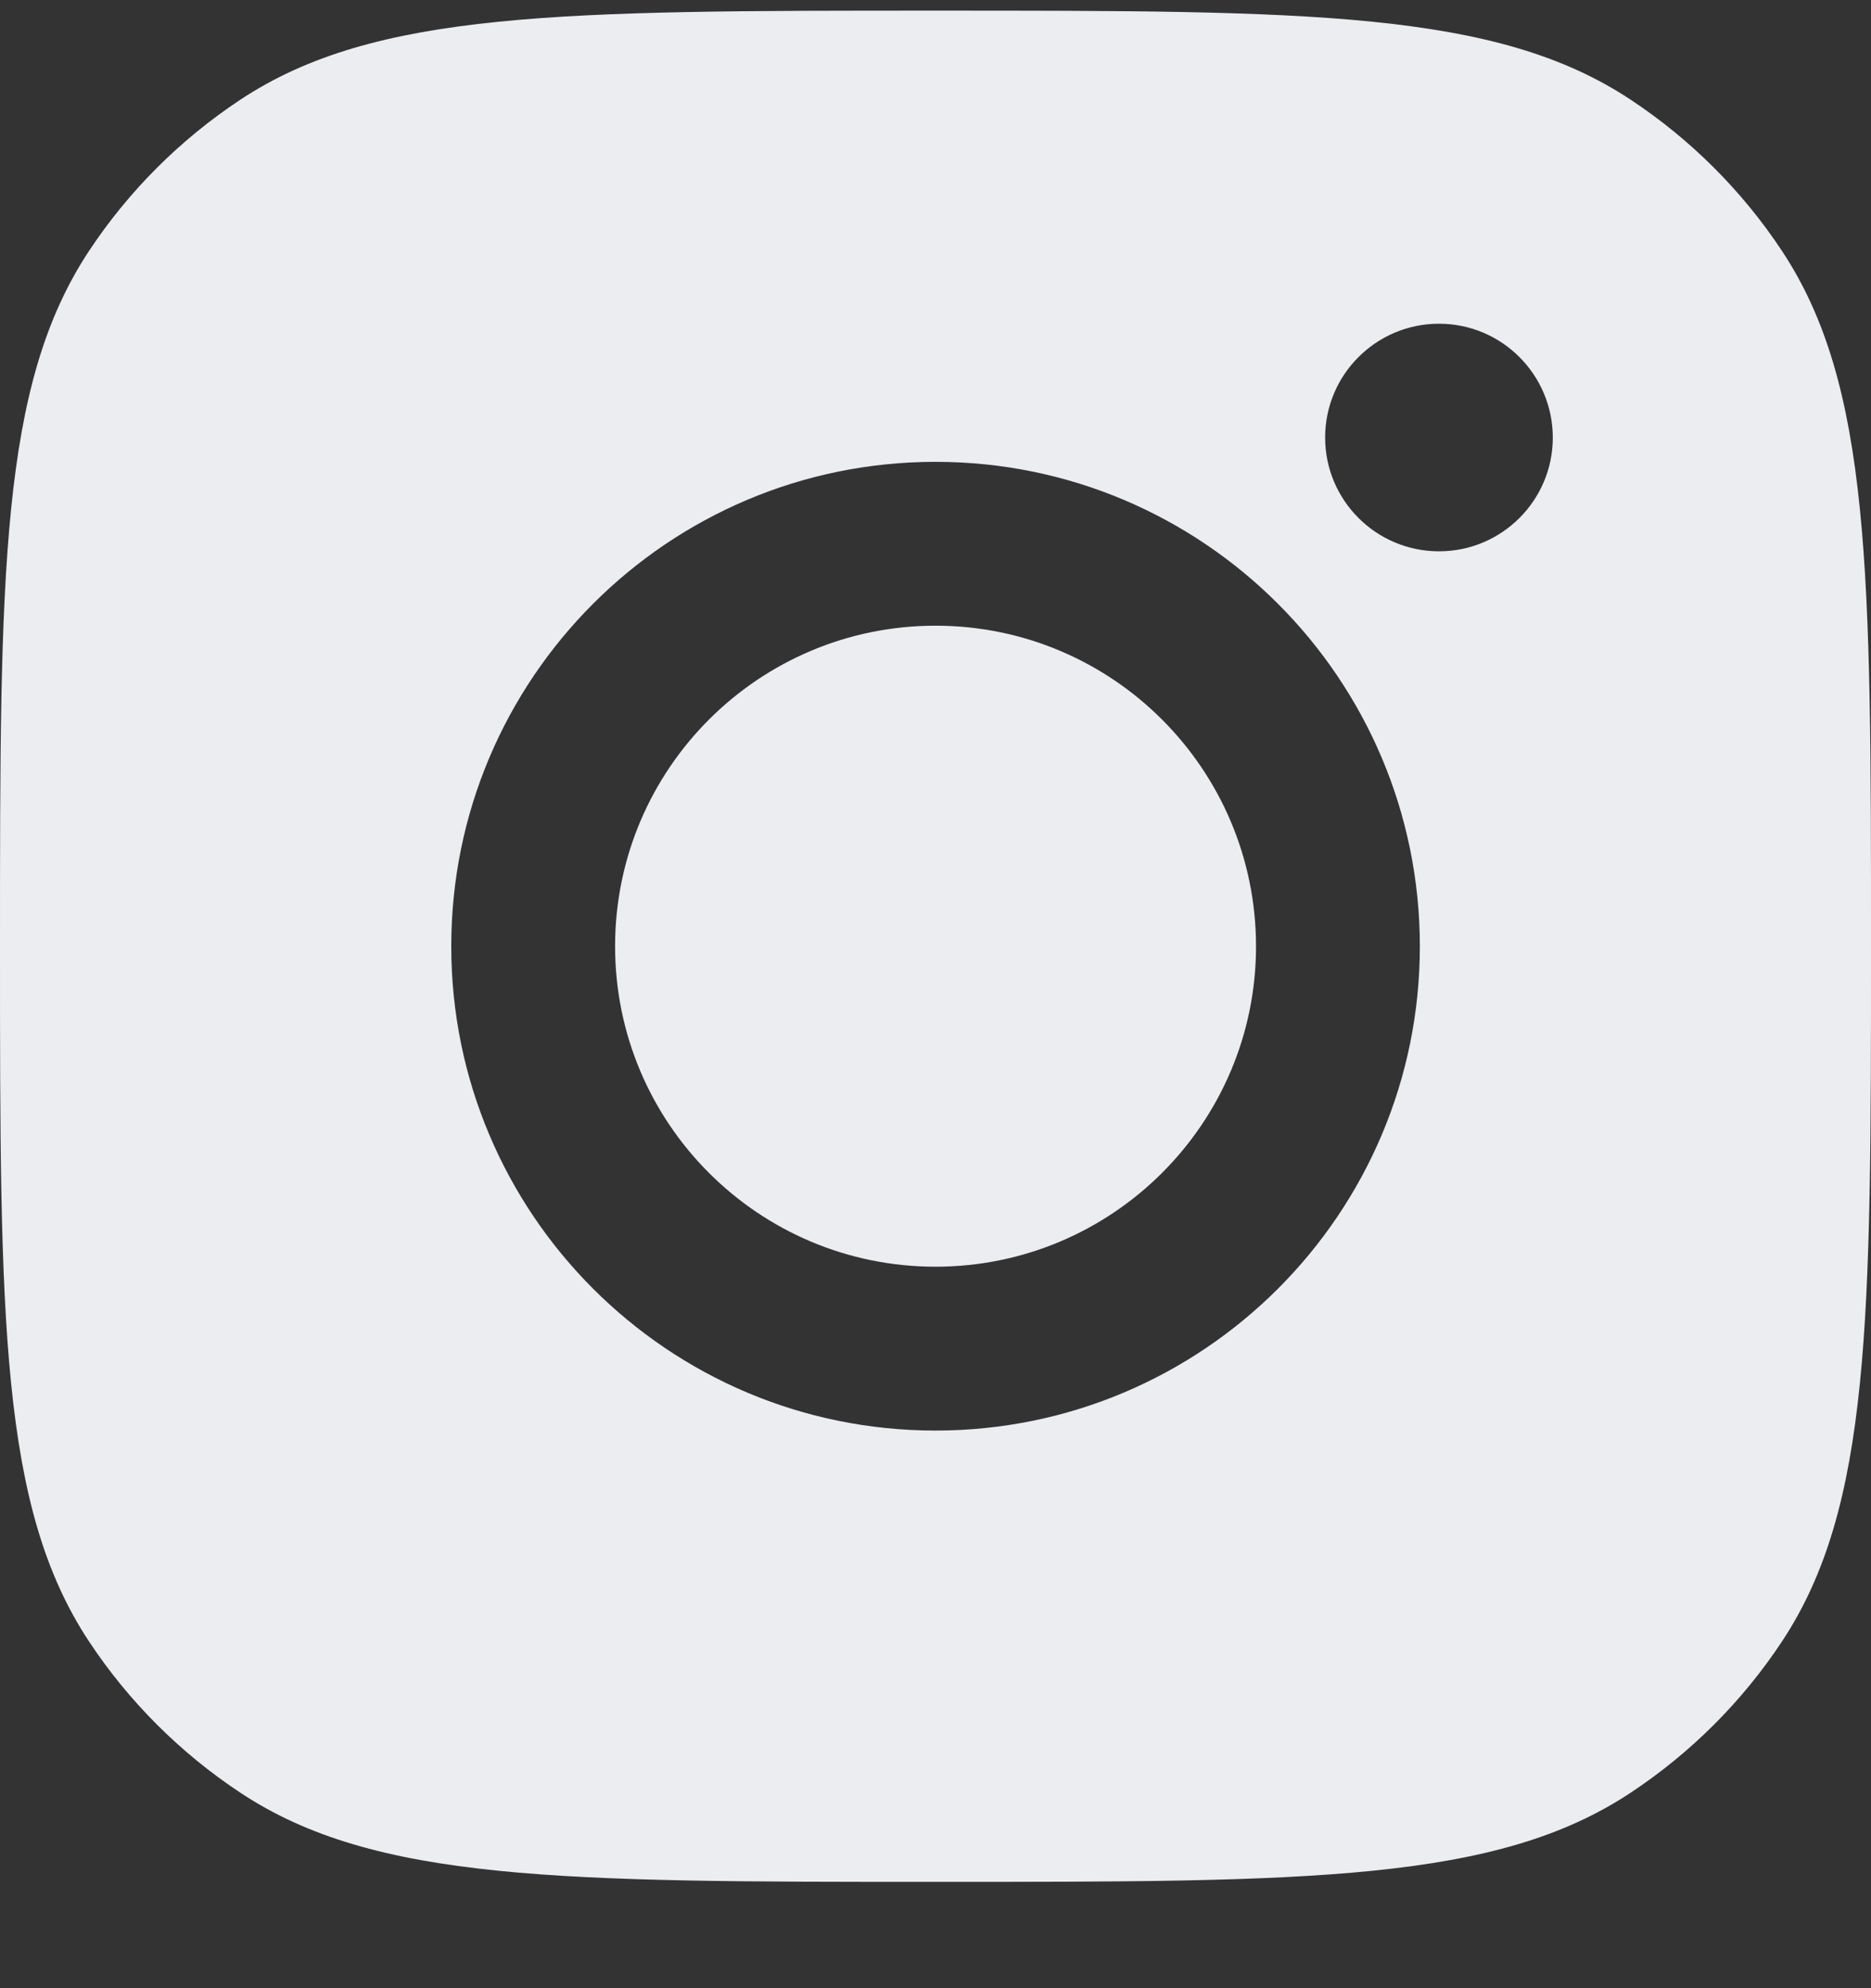<svg width="16" height="17" viewBox="0 0 16 17" fill="none" xmlns="http://www.w3.org/2000/svg">
<rect x="0" y="0" width="16" height="17" fill="#333333" stroke="none"/>
<path d="M8 5.35C9.513 5.35 10.74 6.577 10.741 8.091C10.741 9.604 9.513 10.831 8 10.831C6.486 10.831 5.26 9.604 5.26 8.091C5.26 6.577 6.487 5.35 8 5.35Z" fill="#EBEDF1"/>
<path fill-rule="evenodd" clip-rule="evenodd" d="M8 0.091C11.196 0.091 12.794 0.091 13.944 0.852C14.458 1.192 14.899 1.632 15.239 2.146C16 3.297 16 4.895 16 8.091C16 11.286 16 12.884 15.239 14.035C14.899 14.549 14.458 14.989 13.944 15.329C12.794 16.091 11.196 16.091 8 16.091C4.804 16.091 3.206 16.091 2.056 15.329C1.542 14.989 1.101 14.549 0.761 14.035C-0 12.884 0 11.286 0 8.091C0 4.895 -0 3.297 0.761 2.146C1.101 1.632 1.542 1.192 2.056 0.852C3.206 0.091 4.804 0.091 8 0.091ZM8 3.949C5.713 3.949 3.859 5.804 3.859 8.091C3.859 10.378 5.713 12.232 8 12.232C10.287 12.232 12.142 10.378 12.142 8.091C12.141 5.804 10.287 3.949 8 3.949ZM12.306 2.768C11.768 2.768 11.332 3.204 11.332 3.741C11.332 4.278 11.768 4.714 12.306 4.714C12.843 4.714 13.279 4.278 13.279 3.741C13.278 3.204 12.843 2.768 12.306 2.768Z" fill="#EBEDF1"/>
</svg>
